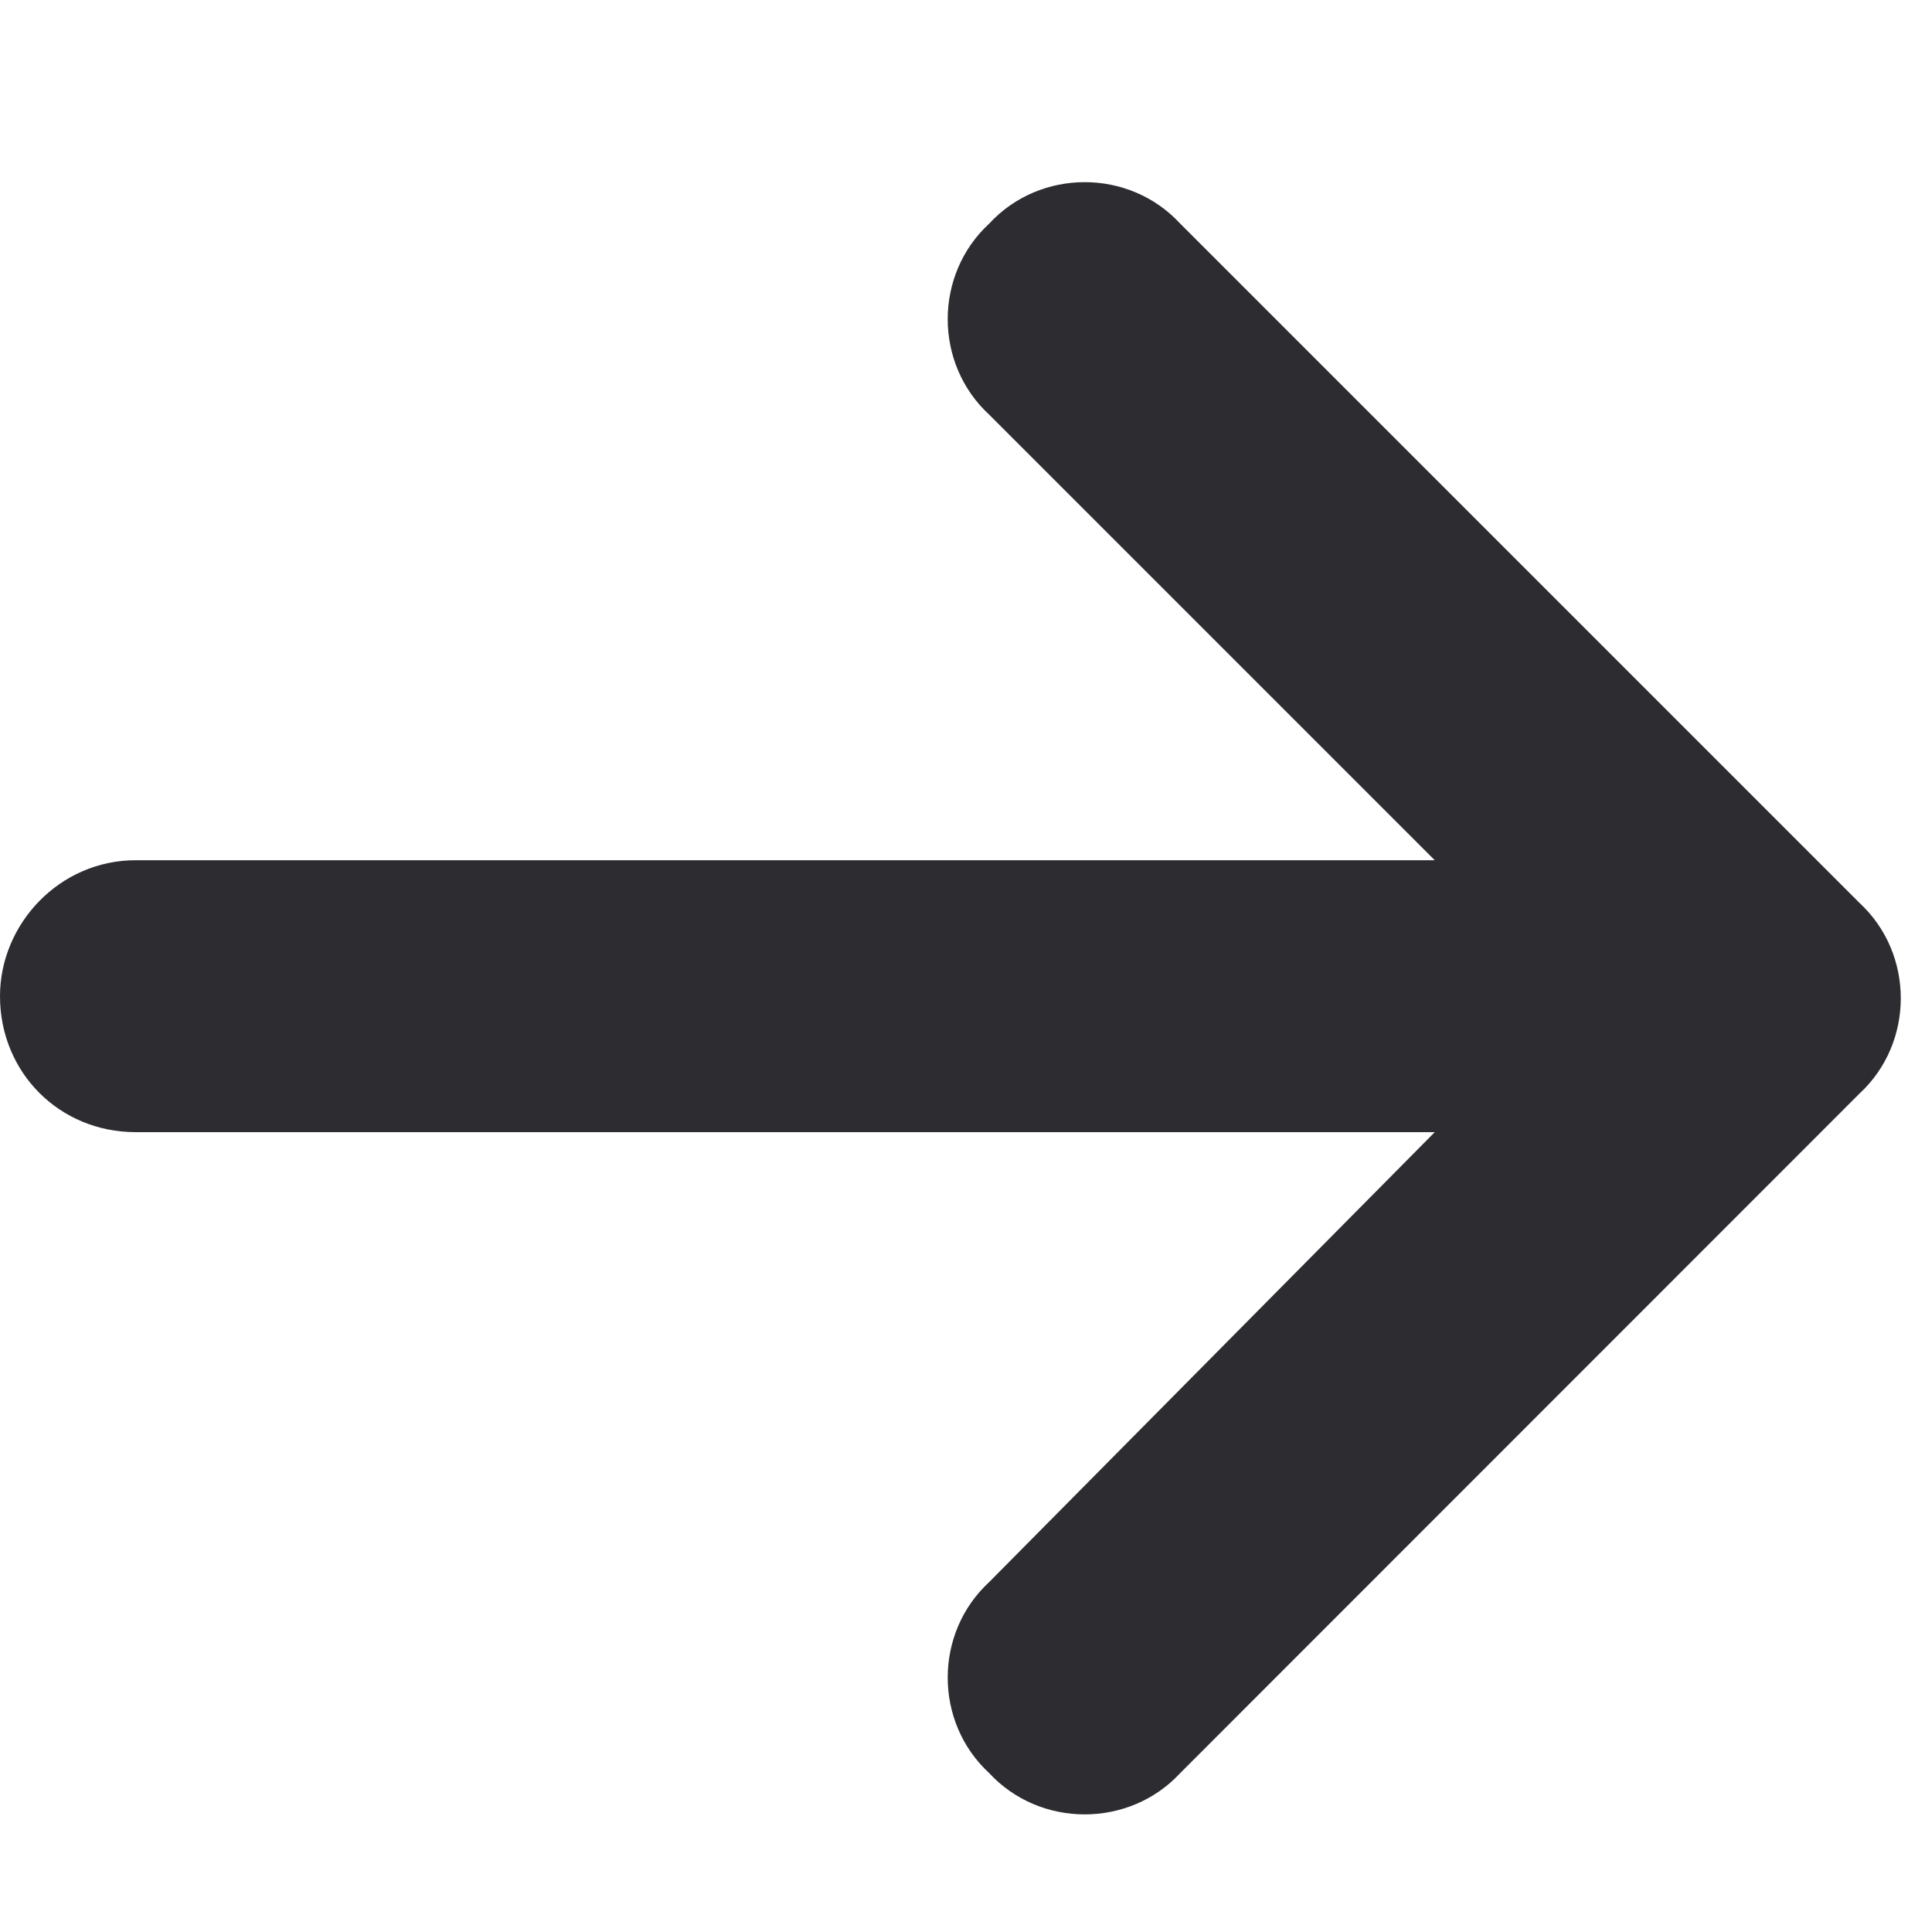 <svg width="8" height="8" viewBox="0 0 8 8" fill="none" xmlns="http://www.w3.org/2000/svg">
<path d="M7.699 4.529L4.887 7.342C4.676 7.57 4.307 7.57 4.096 7.342C3.867 7.131 3.867 6.762 4.096 6.551L5.941 4.688H0.562C0.246 4.688 0 4.441 0 4.125C0 3.826 0.246 3.562 0.562 3.562H5.941L4.096 1.717C3.867 1.506 3.867 1.137 4.096 0.926C4.307 0.697 4.676 0.697 4.887 0.926L7.699 3.738C7.928 3.949 7.928 4.318 7.699 4.529Z" fill="#2D2C31"/>
</svg>
